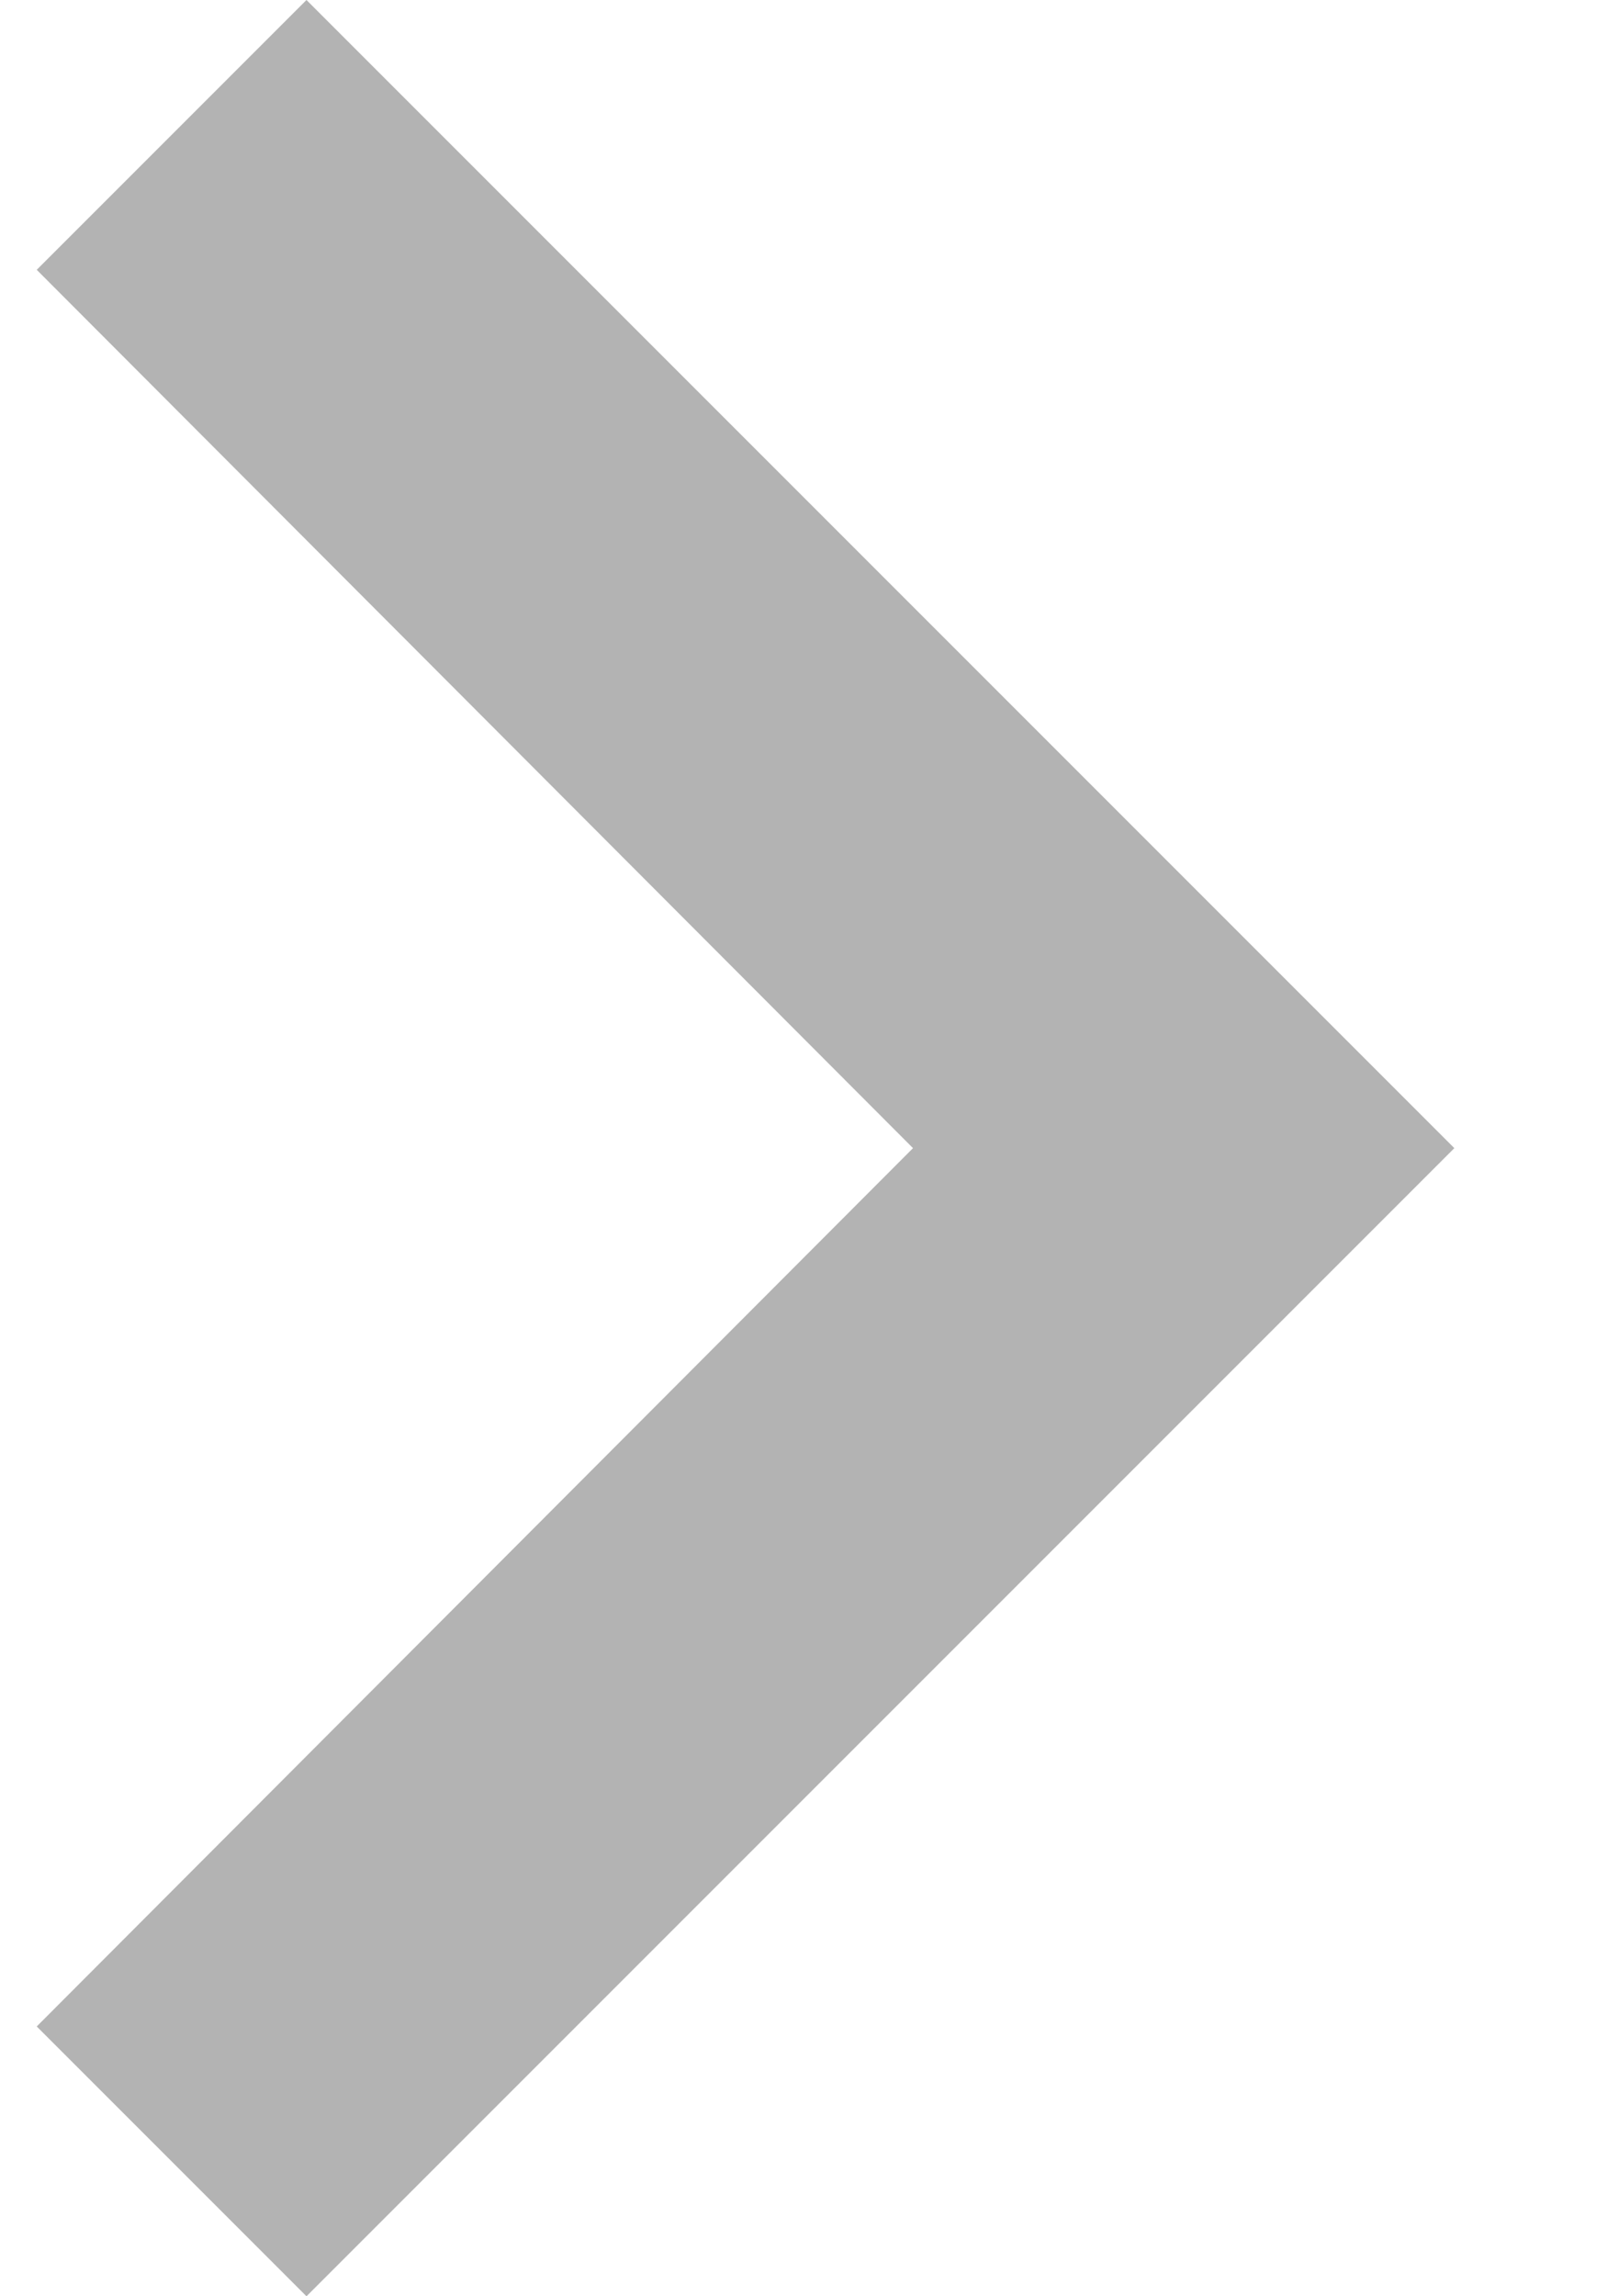 <svg width="7" height="10" viewBox="0 0 7 10" fill="none" xmlns="http://www.w3.org/2000/svg">
<path d="M1.335 0L0.16 1.175L3.977 5L0.16 8.825L1.335 10L6.335 5L1.335 0Z" fill="black" fill-opacity="0.3"/>
</svg>